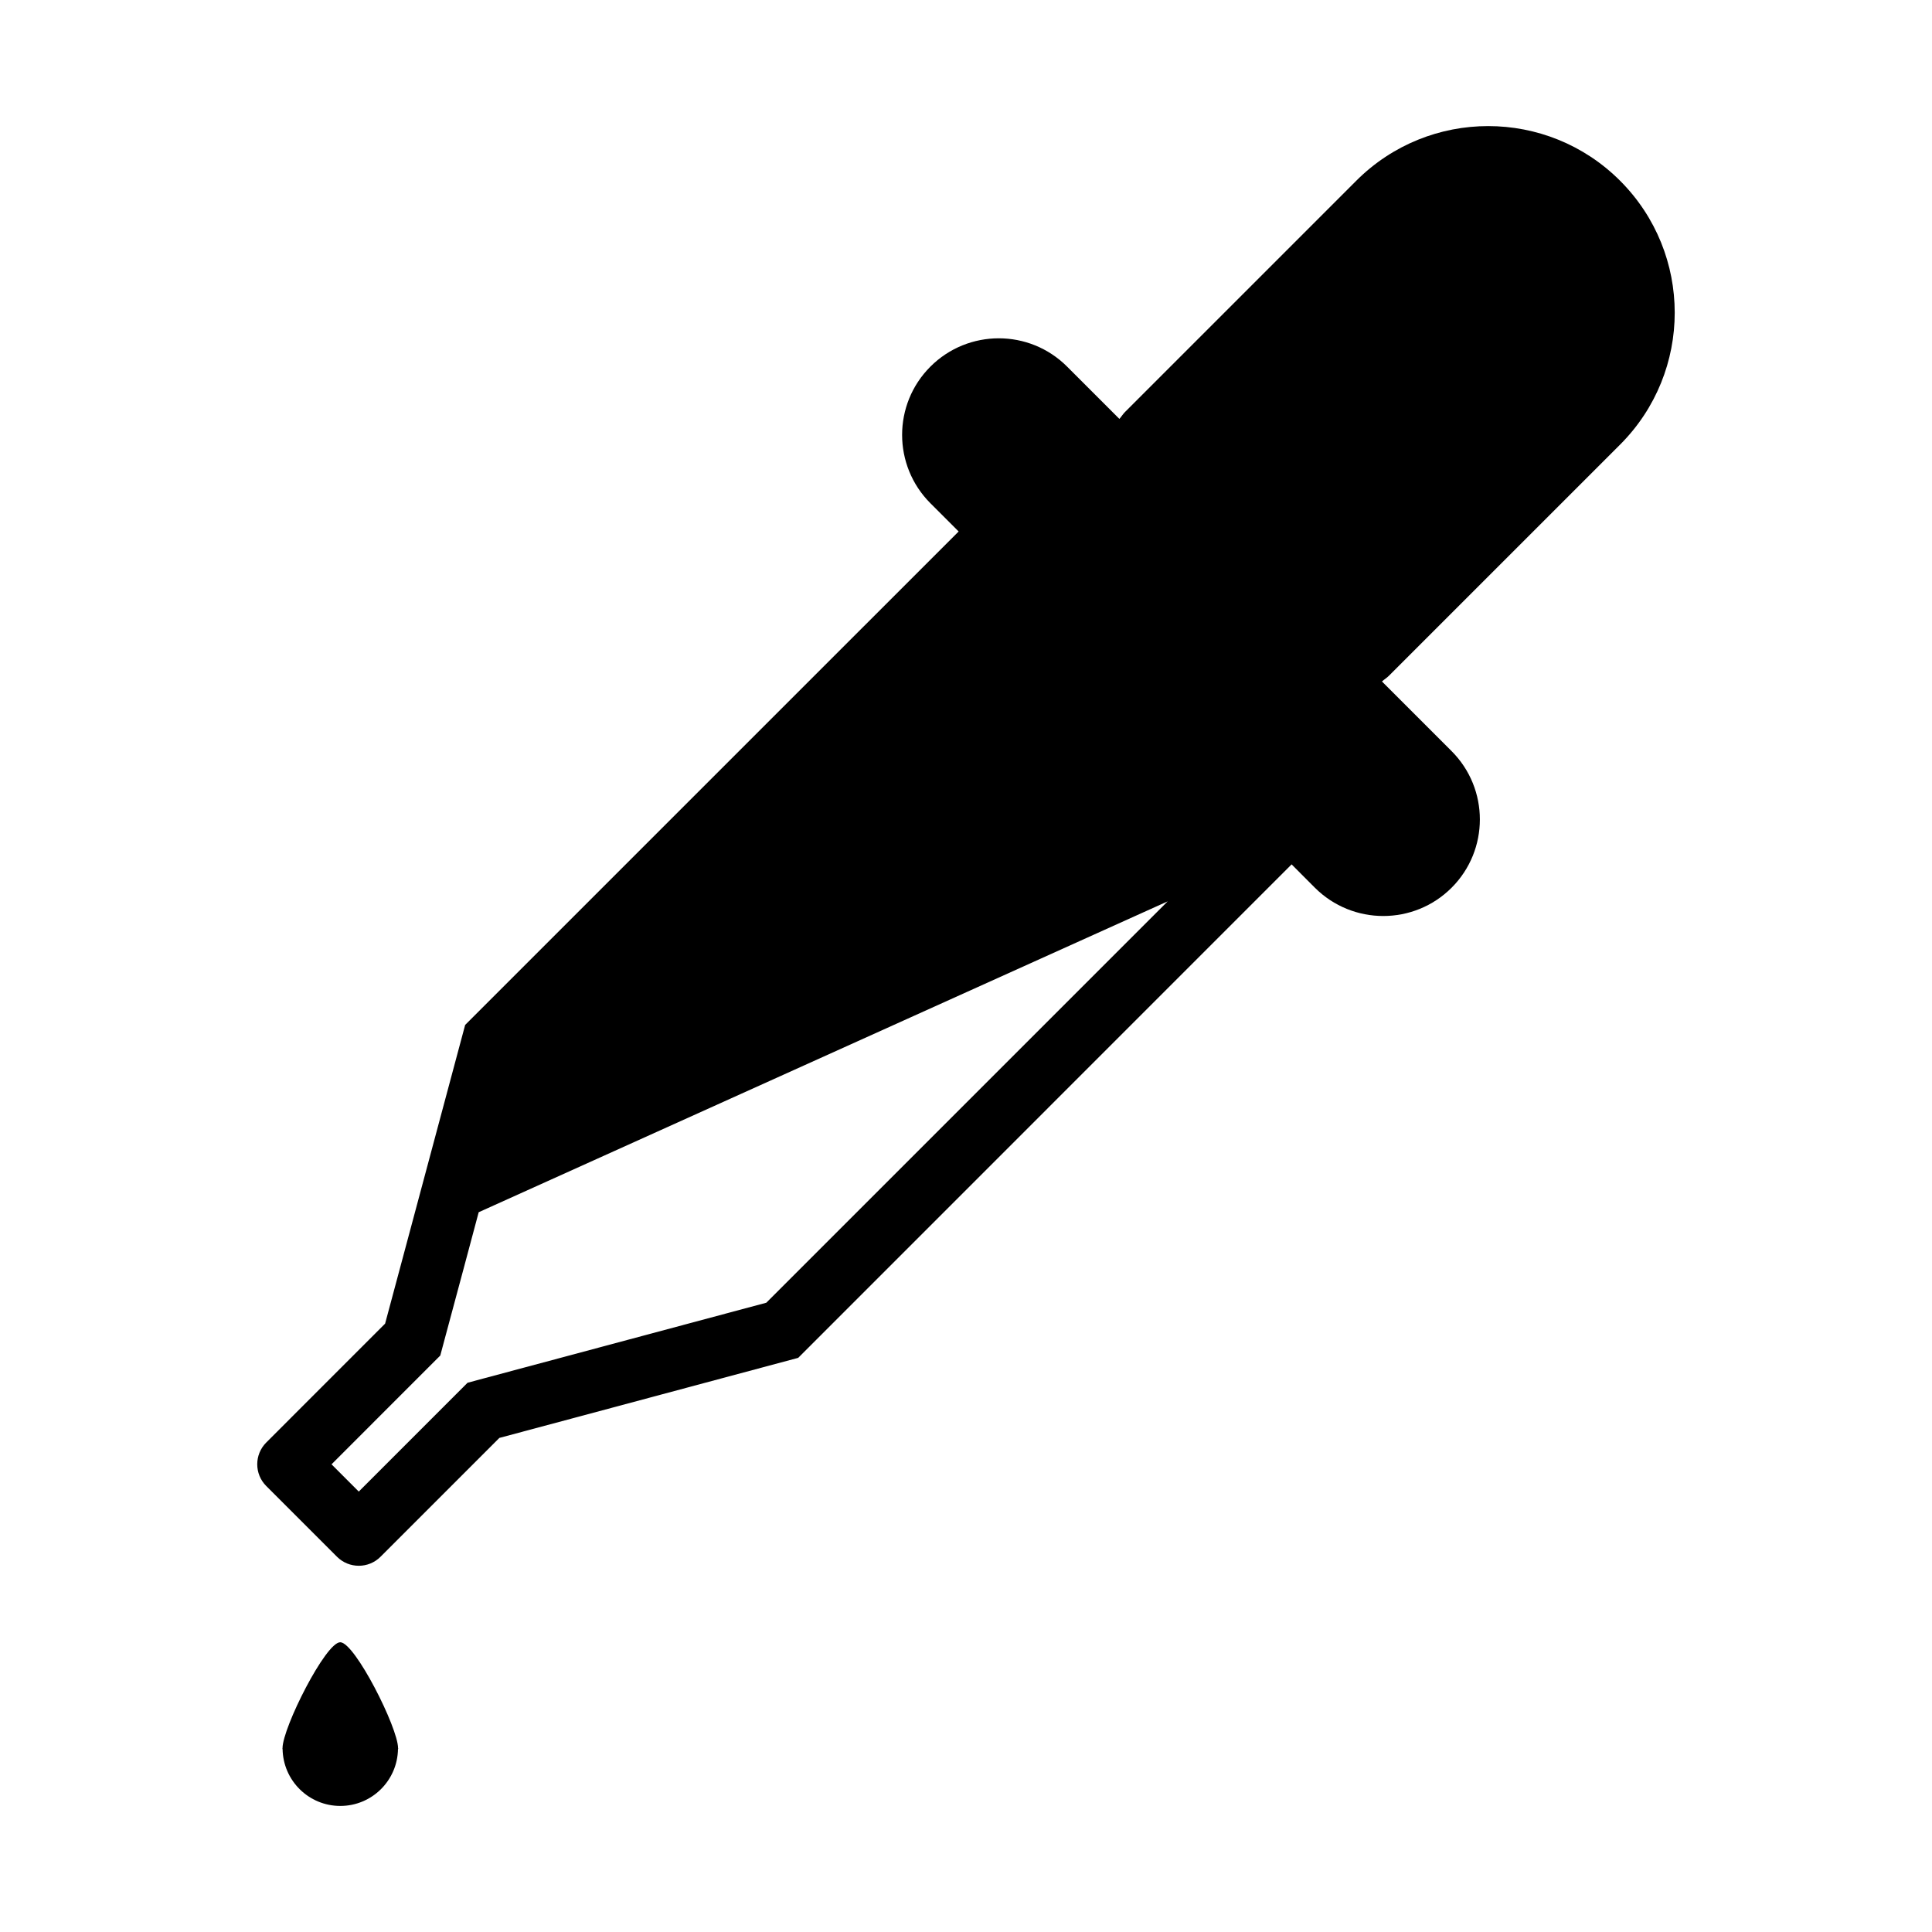 <?xml version="1.0" encoding="utf-8"?>
<!-- Generator: Adobe Illustrator 15.1.0, SVG Export Plug-In . SVG Version: 6.00 Build 0)  -->
<!DOCTYPE svg PUBLIC "-//W3C//DTD SVG 1.1//EN" "http://www.w3.org/Graphics/SVG/1.1/DTD/svg11.dtd">
<svg version="1.1" id="Layer_1" xmlns="http://www.w3.org/2000/svg" xmlns:xlink="http://www.w3.org/1999/xlink" x="0px" y="0px"
	 width="56.69px" height="56.69px" viewBox="0 0 56.69 56.69" enable-background="new 0 0 56.69 56.69" xml:space="preserve">
<path d="M47.538,13.046c2.137-2.139,2.137-5.604,0-7.742c-2.137-2.139-5.604-2.139-7.742,0l-6.785,6.785
	c-0.063,0.063-0.106,0.137-0.165,0.203l-1.535-1.535c-1.106-1.107-2.902-1.107-4.01,0s-1.107,2.902,0,4.01l0.828,0.828
	L13.652,30.071L13.65,30.07l-1.788,6.674l-0.562,2.095l-3.487,3.488c-0.353,0.353-0.353,0.925,0,1.277l2.075,2.075
	c0.354,0.353,0.925,0.353,1.277,0.001l3.488-3.488l2.096-0.561l6.674-1.789v-0.001l14.476-14.478l0.684,0.686
	c1.109,1.105,2.904,1.105,4.01,0c1.107-1.107,1.107-2.902,0-4.01l-2.043-2.043c0.066-0.059,0.141-0.103,0.203-0.166L47.538,13.046z
	 M22.486,38.225l-6.204,1.662l-2.095,0.561l-0.468,0.126l-0.342,0.342l-2.85,2.851l-0.799-0.8l2.849-2.85l0.342-0.342l0.125-0.468
	l0.563-2.095l0.439-1.642l20.217-9.122L22.486,38.225z M11.68,51.301l0.01,0.018h-0.012c-0.013,0.925-0.764,1.672-1.693,1.672
	c-0.928,0-1.68-0.747-1.693-1.672h-0.01l0.009-0.018c0-0.001-0.001-0.003-0.001-0.005c0-0.598,1.267-3.116,1.695-3.108
	c0.43,0.007,1.695,2.511,1.695,3.108C11.68,51.298,11.68,51.3,11.68,51.301z"/>
</svg>
